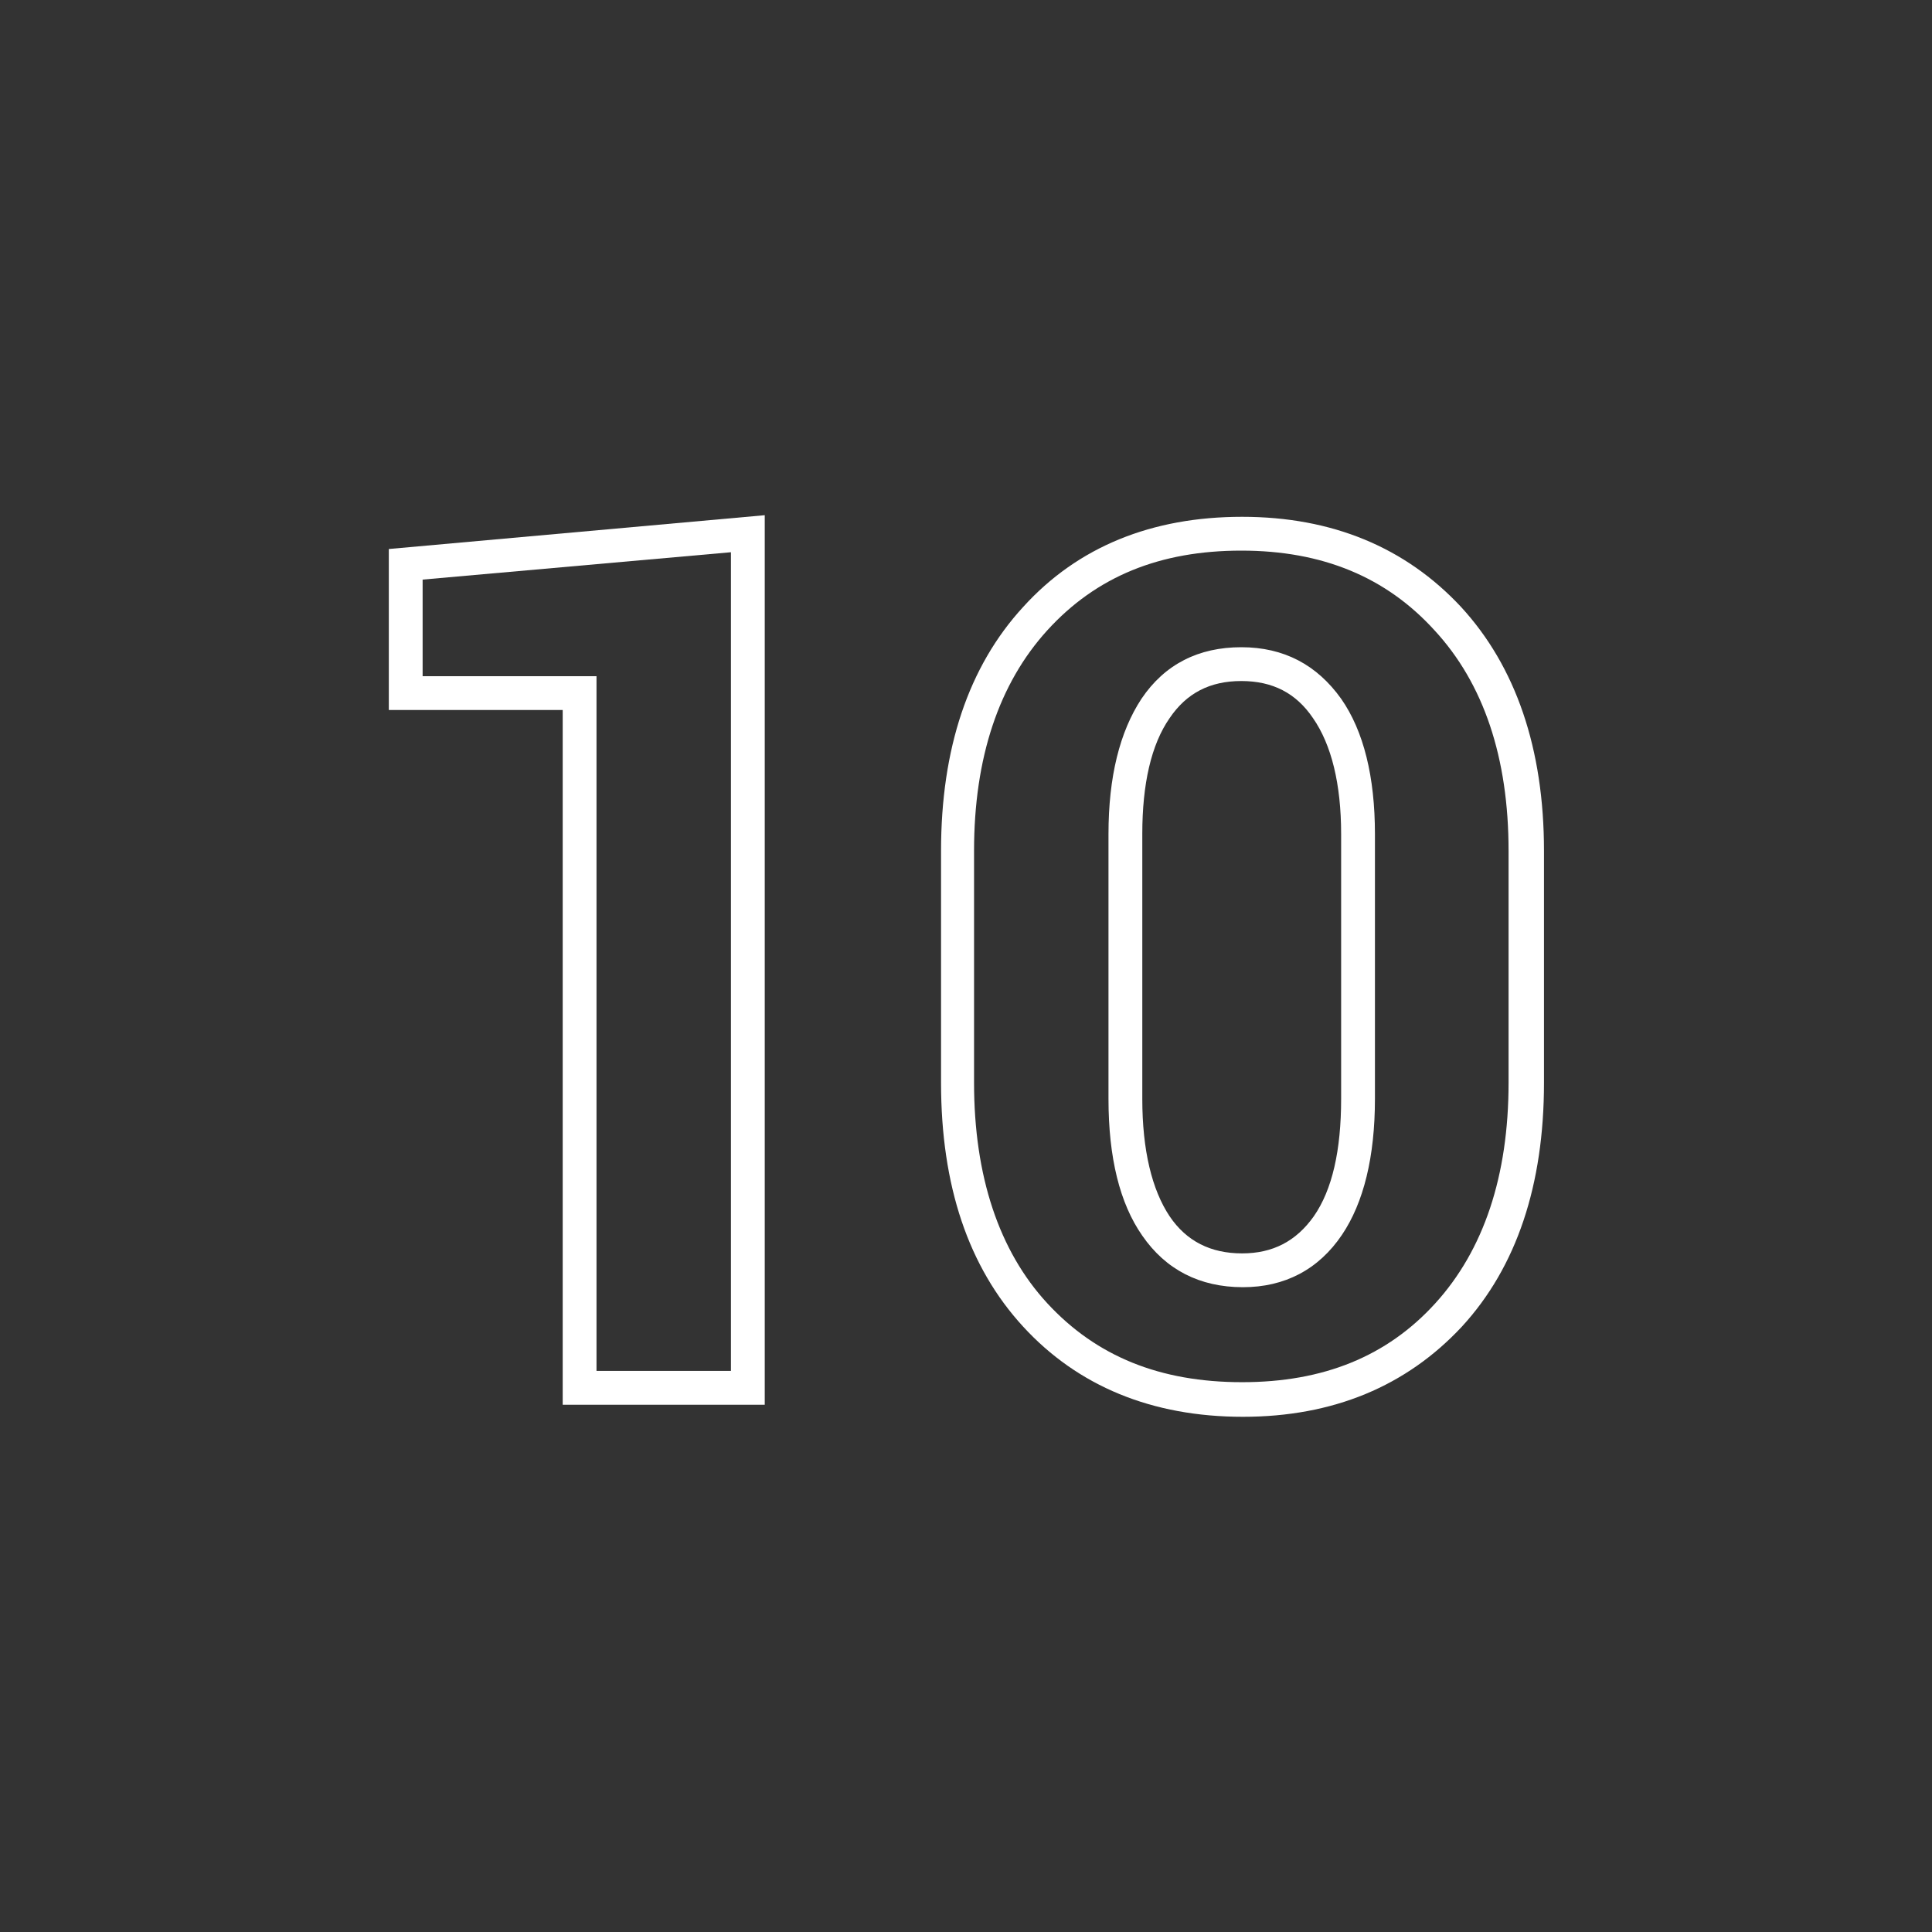 <?xml version="1.0" encoding="utf-8"?>
<!-- Generator: Adobe Illustrator 25.2.3, SVG Export Plug-In . SVG Version: 6.00 Build 0)  -->
<svg version="1.1" id="圖層_1" xmlns="http://www.w3.org/2000/svg" xmlns:xlink="http://www.w3.org/1999/xlink" x="0px" y="0px"
	 viewBox="0 0 240 240" style="enable-background:new 0 0 240 240;" xml:space="preserve">
<rect x="0" y="0" width="240" height="240" fill="#333333" stroke="none"/>
<style type="text/css">
	.st0{fill:#FFFFFF;}
</style>
<g>
	<g>
		<path class="st0" d="M95,174.5H69.9V88.2H48.3v-20L95,64V174.5z M74.1,170.3h16.7V68.6L52.5,72v12h21.6V170.3z"/>
	</g>
	<g>
		<path class="st0" d="M154.4,176c-11.3,0-20.5-3.8-27.3-11.2c-6.8-7.4-10.2-17.5-10.2-30.3v-28.8c0-12.7,3.4-22.9,10.2-30.3
			c6.8-7.5,16-11.2,27.2-11.2c11.2,0,20.3,3.8,27.2,11.2c6.8,7.4,10.3,17.6,10.3,30.3v28.8c0,12.7-3.4,22.9-10.2,30.3
			C174.7,172.2,165.6,176,154.4,176z M154.2,68.4c-10.1,0-18,3.2-24.1,9.9c-6,6.6-9.1,15.8-9.1,27.4v28.8c0,11.6,3.1,20.9,9.1,27.4
			c6.1,6.6,14,9.8,24.2,9.8c10.1,0,18-3.2,24-9.8c6-6.6,9.1-15.8,9.1-27.4v-28.8c0-11.6-3.1-20.8-9.2-27.4
			C172.2,71.7,164.3,68.4,154.2,68.4z M154.4,159.9c-5.4,0-9.6-2.2-12.5-6.4c-2.8-4-4.2-9.7-4.2-17v-32.9c0-7.1,1.4-12.7,4.1-16.8
			c2.9-4.3,7.1-6.4,12.4-6.4c5.3,0,9.4,2.2,12.4,6.4c2.8,4,4.2,9.7,4.2,16.8v32.9c0,7.2-1.4,12.9-4.1,16.9
			C163.8,157.7,159.6,159.9,154.4,159.9z M154.2,84.6c-3.9,0-6.8,1.5-8.9,4.6c-2.3,3.3-3.4,8.2-3.4,14.4v32.9
			c0,6.4,1.2,11.3,3.4,14.6c2.1,3.1,5.1,4.6,9,4.6c3.8,0,6.7-1.5,8.9-4.6c2.3-3.3,3.4-8.2,3.4-14.6v-32.9c0-6.2-1.2-11.1-3.5-14.4
			C161,86.1,158.1,84.6,154.2,84.6z"/>
	</g>
</g>
</svg>
